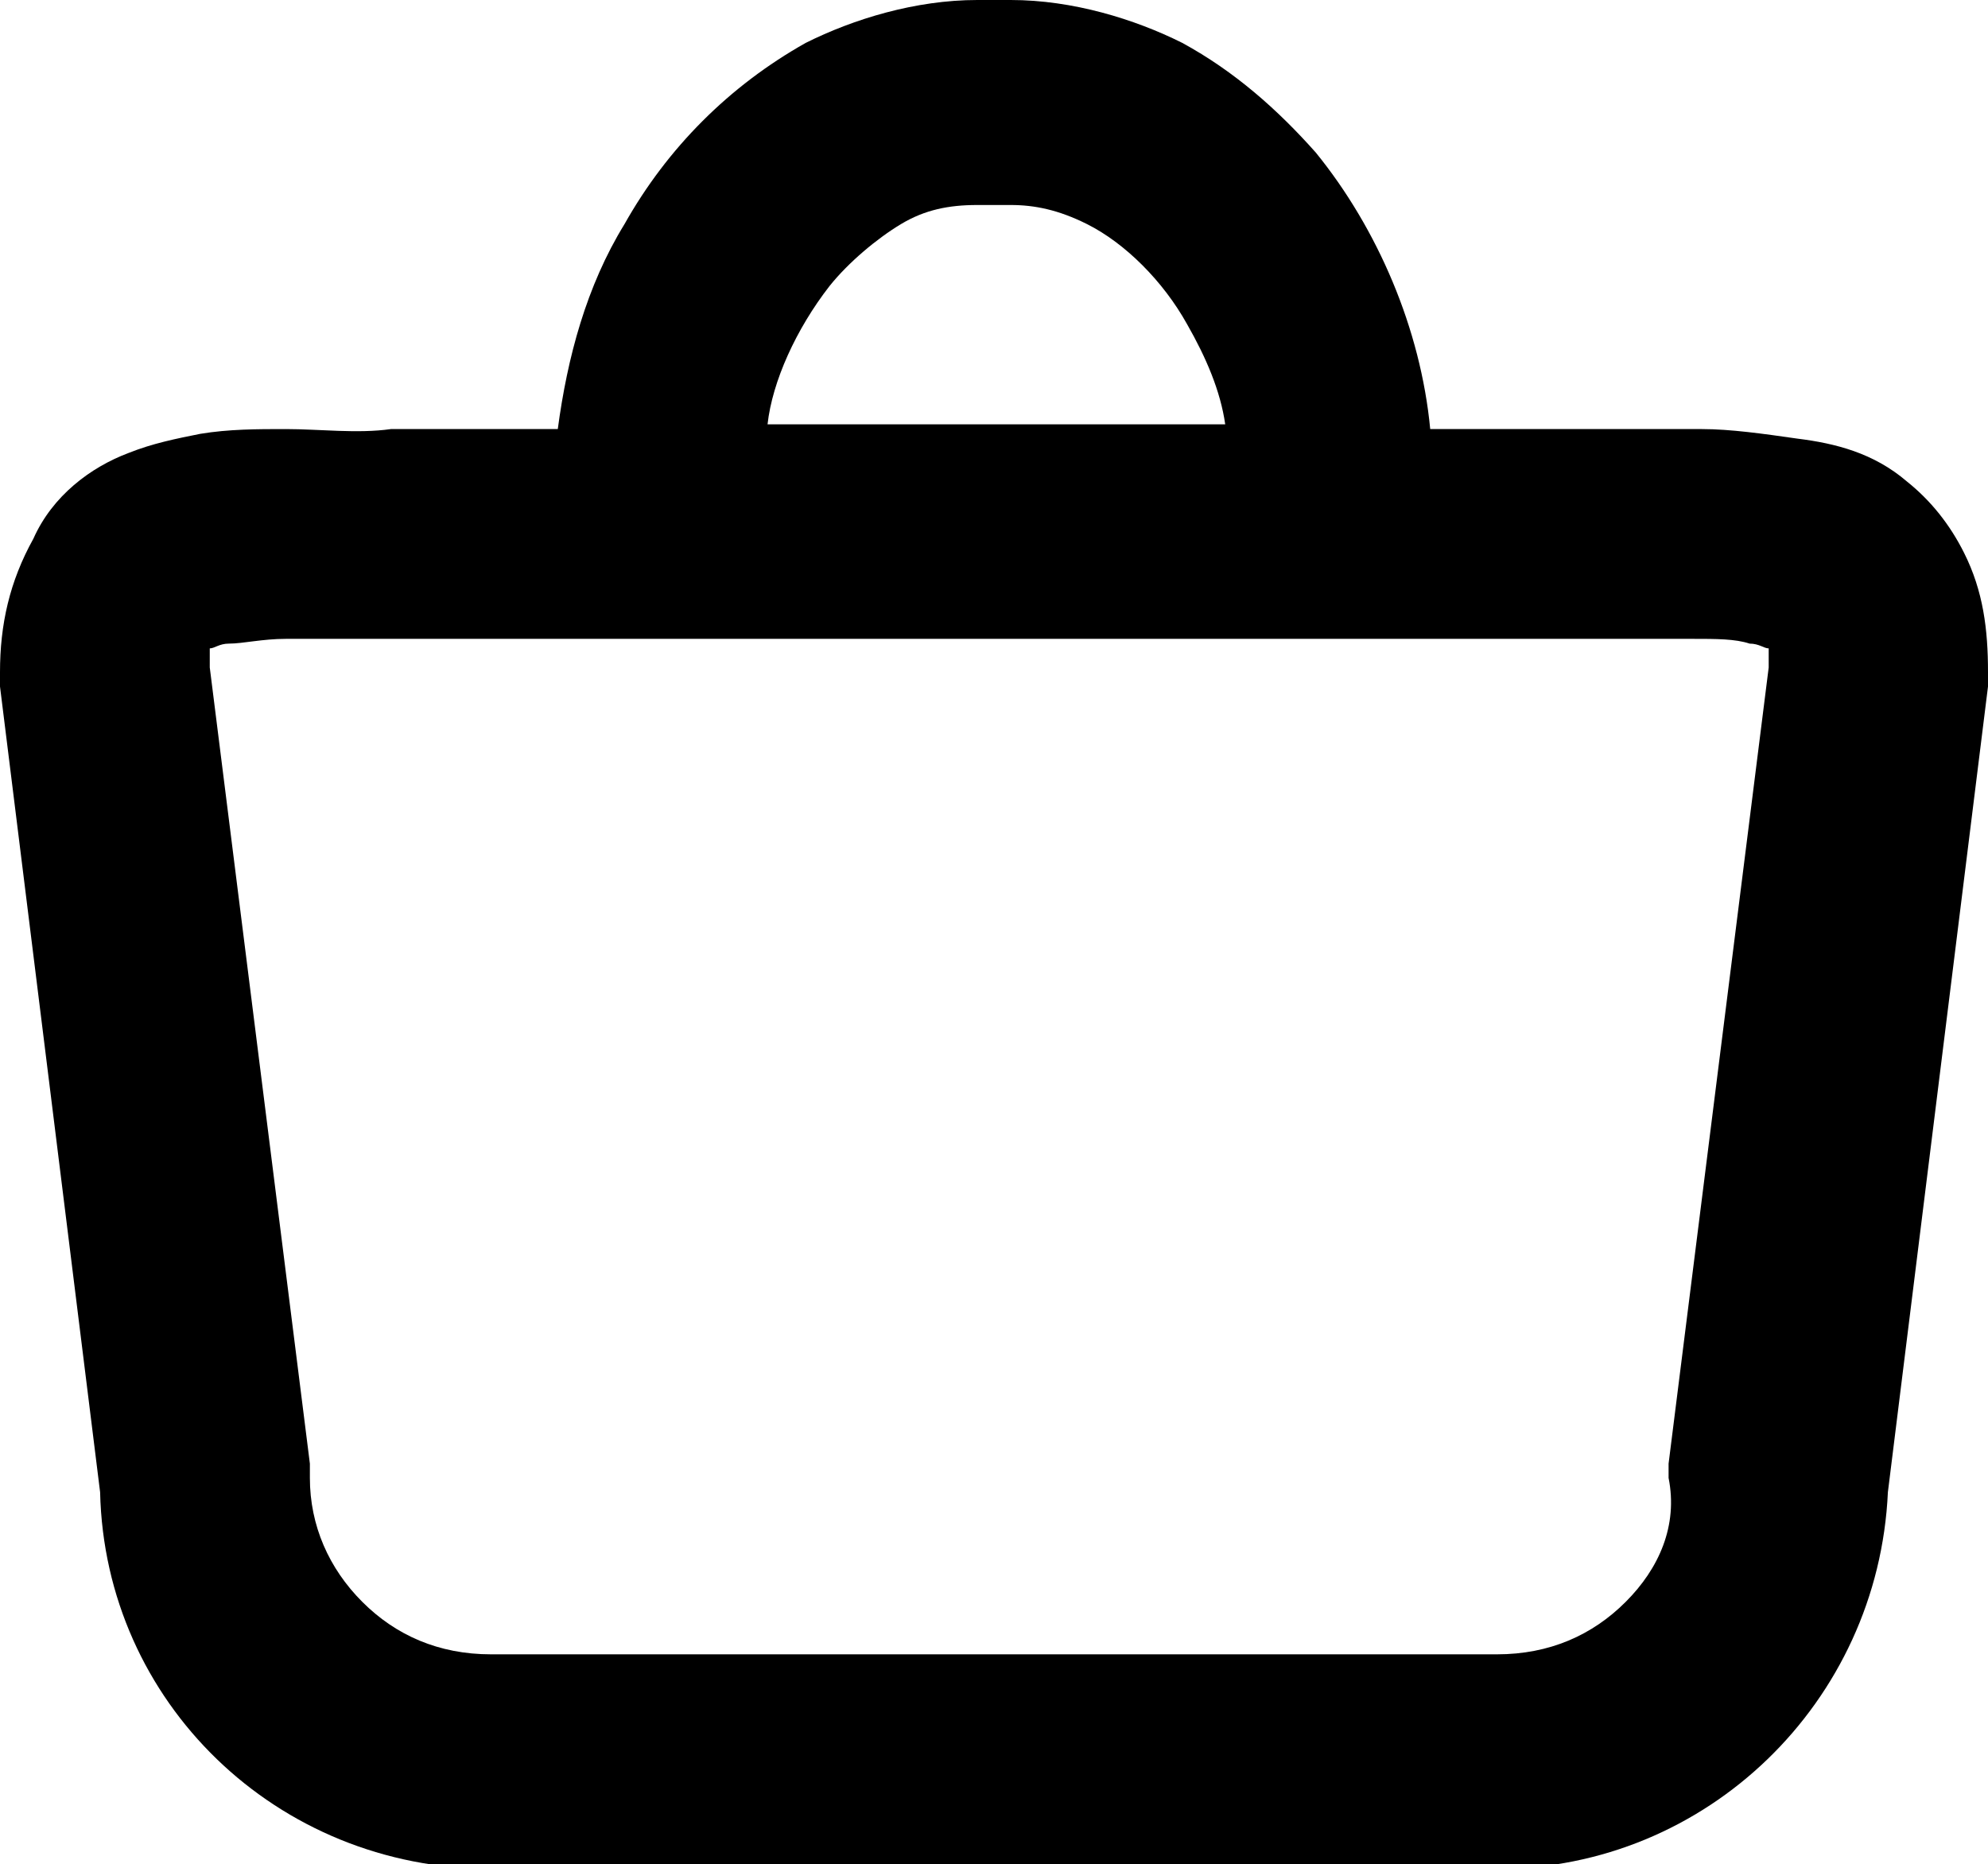 <?xml version="1.0" encoding="utf-8"?>
<!-- Generator: Adobe Illustrator 18.1.1, SVG Export Plug-In . SVG Version: 6.00 Build 0)  -->
<svg version="1.1" id="Layer_1" xmlns="http://www.w3.org/2000/svg" xmlns:xlink="http://www.w3.org/1999/xlink" x="0px" y="0px"
	 viewBox="0 0 41.7 39.1" enable-background="new 0 0 41.7 39.1" xml:space="preserve">
<g>
	<path d="M41.7,14.1c0-0.9-0.1-1.7-0.5-2.5c-0.3-0.6-0.7-1.1-1.2-1.5c-0.7-0.6-1.5-0.8-2.3-0.9C37,9.1,36.3,9,35.7,9
		c-0.7,0-1.4,0-2.1,0H30c-0.2-2.1-1.1-4.2-2.4-5.8c-0.8-0.9-1.7-1.7-2.8-2.3C23.8,0.4,22.5,0,21.2,0h-0.7c-1.3,0-2.6,0.4-3.6,0.9
		c-1.6,0.9-2.9,2.2-3.8,3.8c-0.8,1.3-1.2,2.8-1.4,4.3H8.2C7.5,9.1,6.7,9,6,9C5.4,9,4.8,9,4.2,9.1c-0.5,0.1-1,0.2-1.5,0.4
		c-0.8,0.3-1.6,0.9-2,1.8C0.2,12.2,0,13.1,0,14.1l0,0.3l2.1,16.9c0.1,4.4,3.7,7.9,8.2,7.9h21.1c4.4,0,8-3.5,8.2-7.9l2.1-16.9
		L41.7,14.1z M17.4,6c0.4-0.5,1-1,1.5-1.3c0.5-0.3,1-0.4,1.6-0.4h0.7c0.5,0,1,0.1,1.6,0.4c0.8,0.4,1.6,1.2,2.1,2.1
		c0.4,0.7,0.7,1.4,0.8,2.1h-9.6C16.2,8,16.7,6.9,17.4,6z M34.1,33.6c-0.7,0.7-1.6,1.1-2.7,1.1H10.3c-1.1,0-2-0.4-2.7-1.1
		C6.9,32.9,6.5,32,6.5,31l0-0.3L4.4,14c0-0.2,0-0.3,0-0.4c0.1,0,0.2-0.1,0.4-0.1c0.3,0,0.7-0.1,1.2-0.1c0.6,0,1.3,0,2.1,0h25.3
		c0.8,0,1.5,0,2.1,0c0.5,0,0.9,0,1.2,0.1c0.2,0,0.3,0.1,0.4,0.1c0,0.1,0,0.2,0,0.4l-2.1,16.7l0,0.3C35.2,32,34.8,32.9,34.1,33.6z"/>
</g>
<g>
</g>
<g>
</g>
<g>
</g>
<g>
</g>
<g>
</g>
<g>
</g>
<g>
</g>
<g>
</g>
<g>
</g>
<g>
</g>
<g>
</g>
<g>
</g>
<g>
</g>
<g>
</g>
<g>
</g>
</svg>
